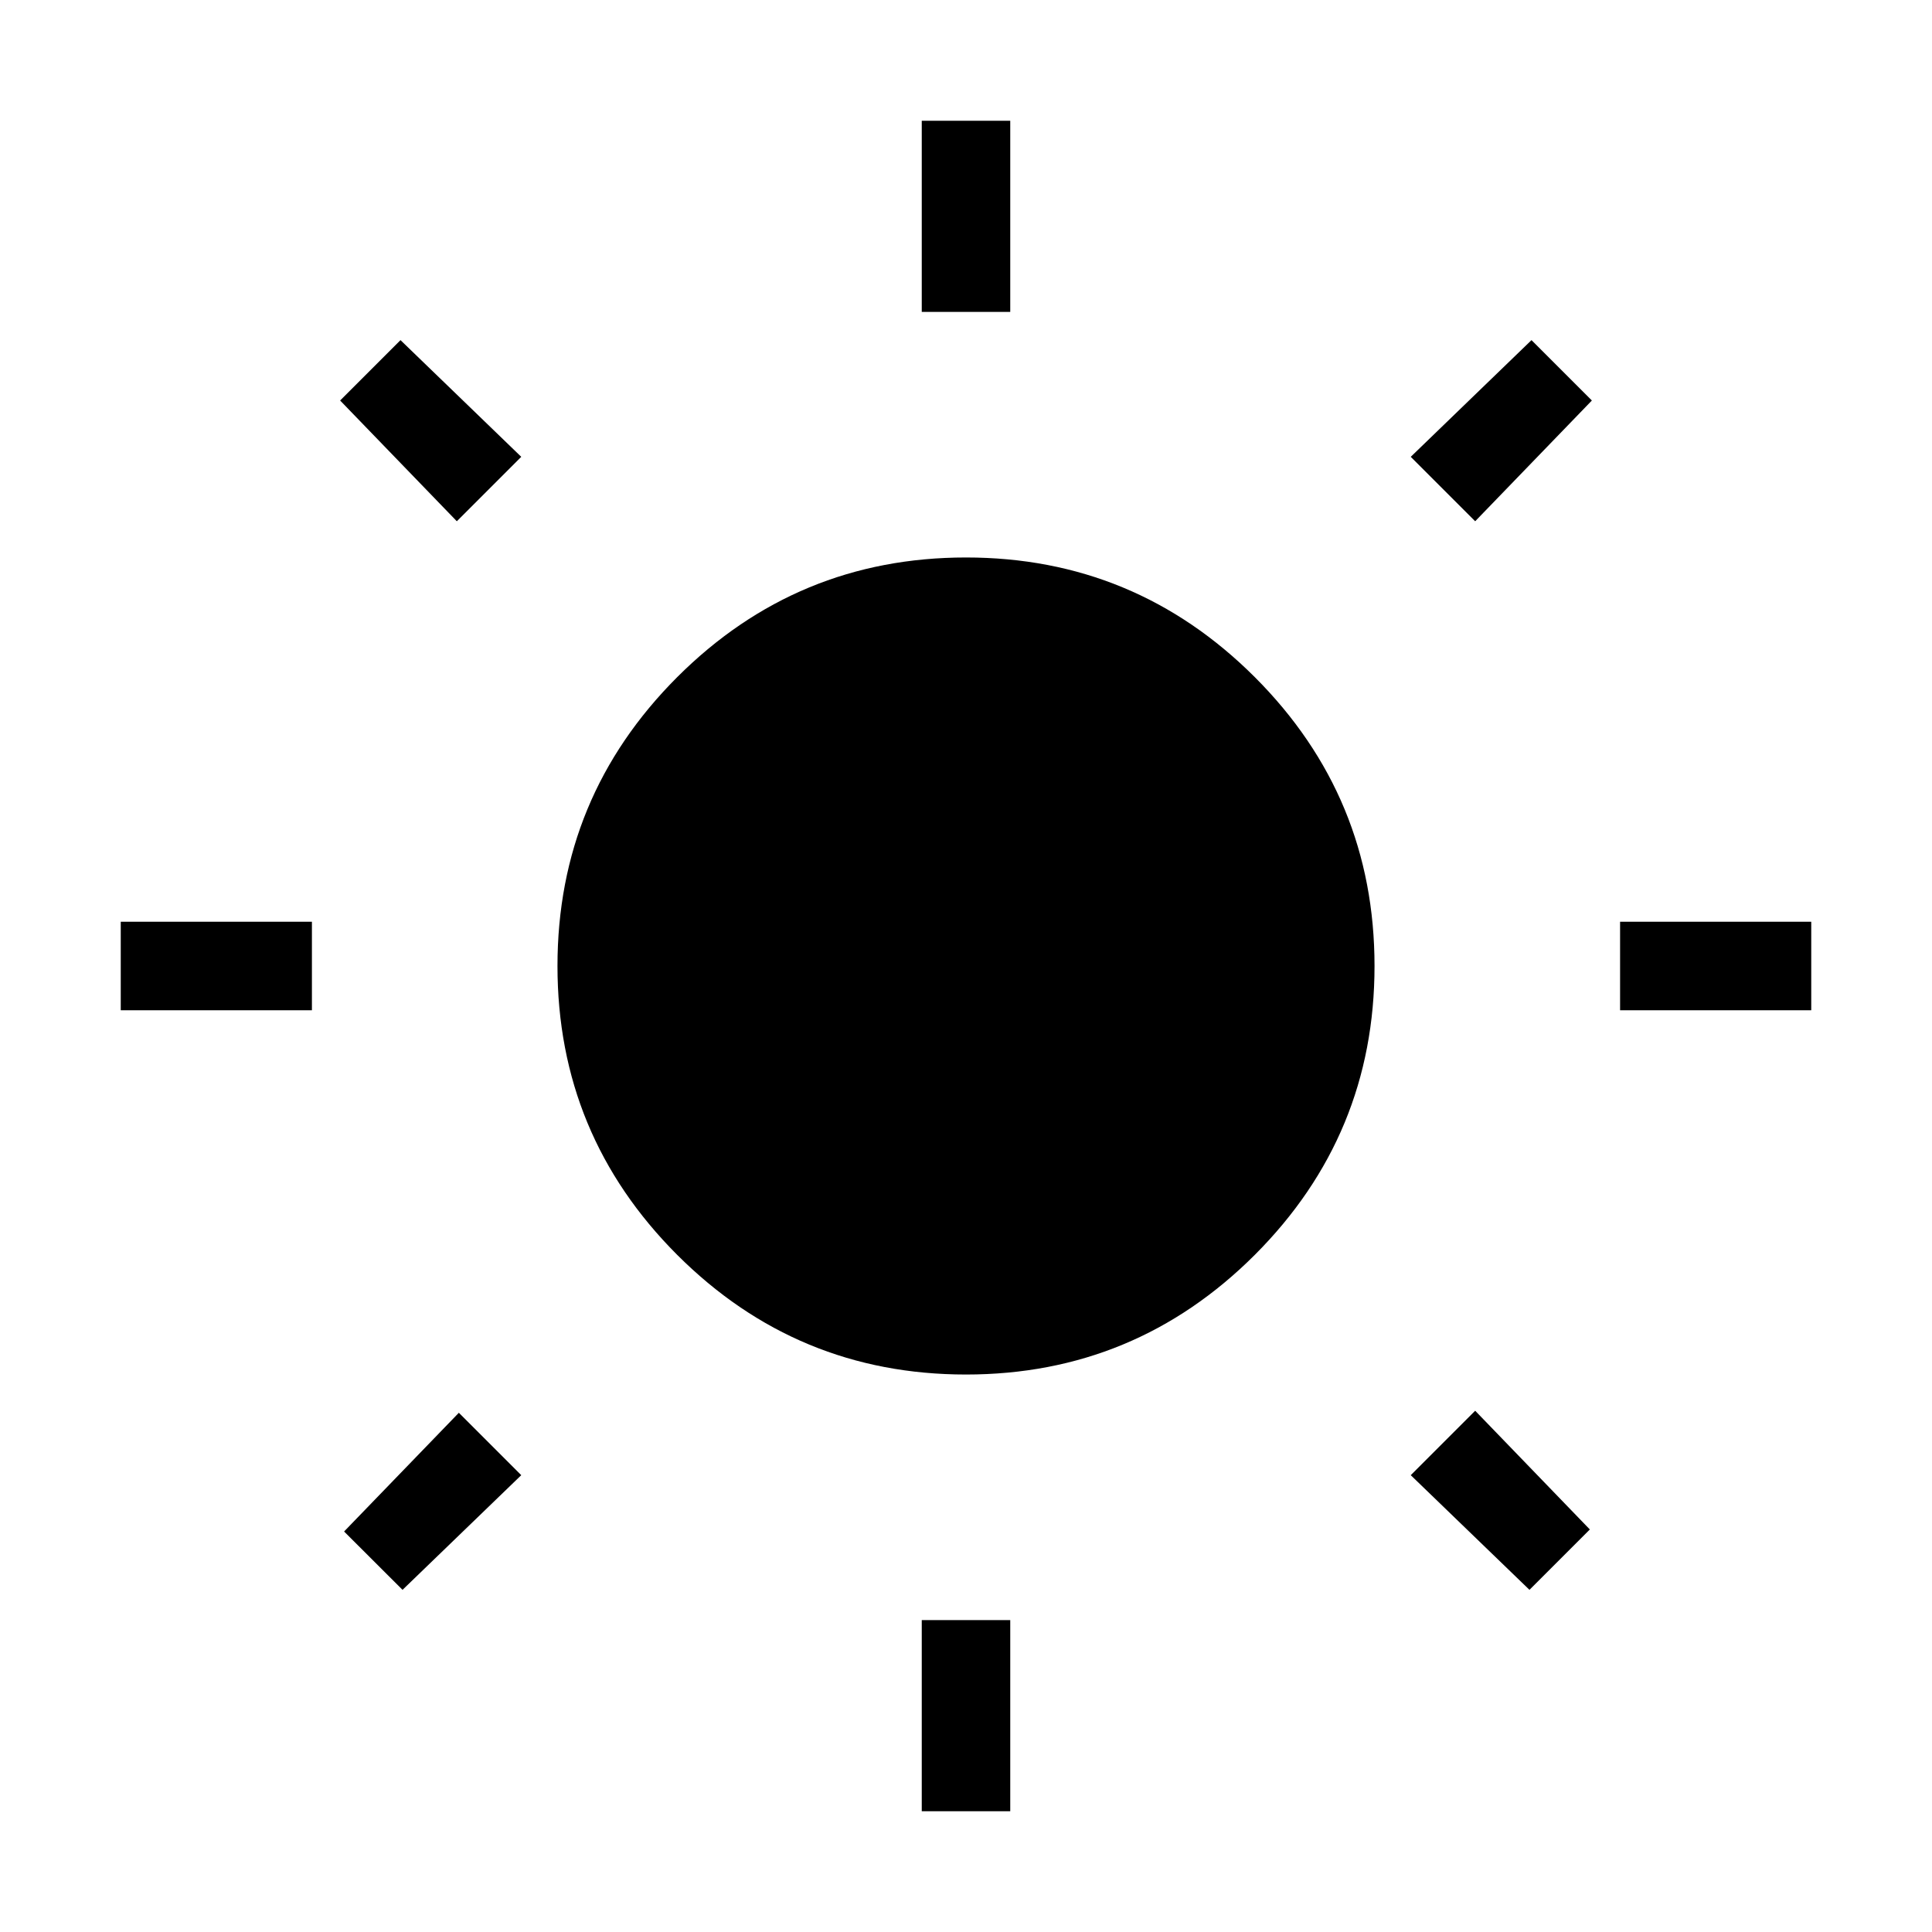 <svg xmlns="http://www.w3.org/2000/svg" height="20" width="20"><path d="M9.542 3.229V1.25H10.458V3.229ZM9.542 18.75V16.771H10.458V18.75ZM16.771 10.458V9.542H18.75V10.458ZM1.25 10.458V9.542H3.229V10.458ZM15.271 5.396 14.604 4.729 15.854 3.521 16.479 4.146ZM4.167 16.458 3.562 15.854 4.75 14.625 5.396 15.271ZM15.833 16.458 14.604 15.271 15.271 14.604 16.458 15.833ZM4.729 5.396 3.521 4.146 4.146 3.521 5.396 4.729ZM10 14.229Q8.25 14.229 7.01 12.99Q5.771 11.75 5.771 10Q5.771 8.25 7.01 7.01Q8.25 5.771 10 5.771Q11.75 5.771 12.99 7.01Q14.229 8.25 14.229 10Q14.229 11.75 12.99 12.99Q11.75 14.229 10 14.229Z"/></svg>